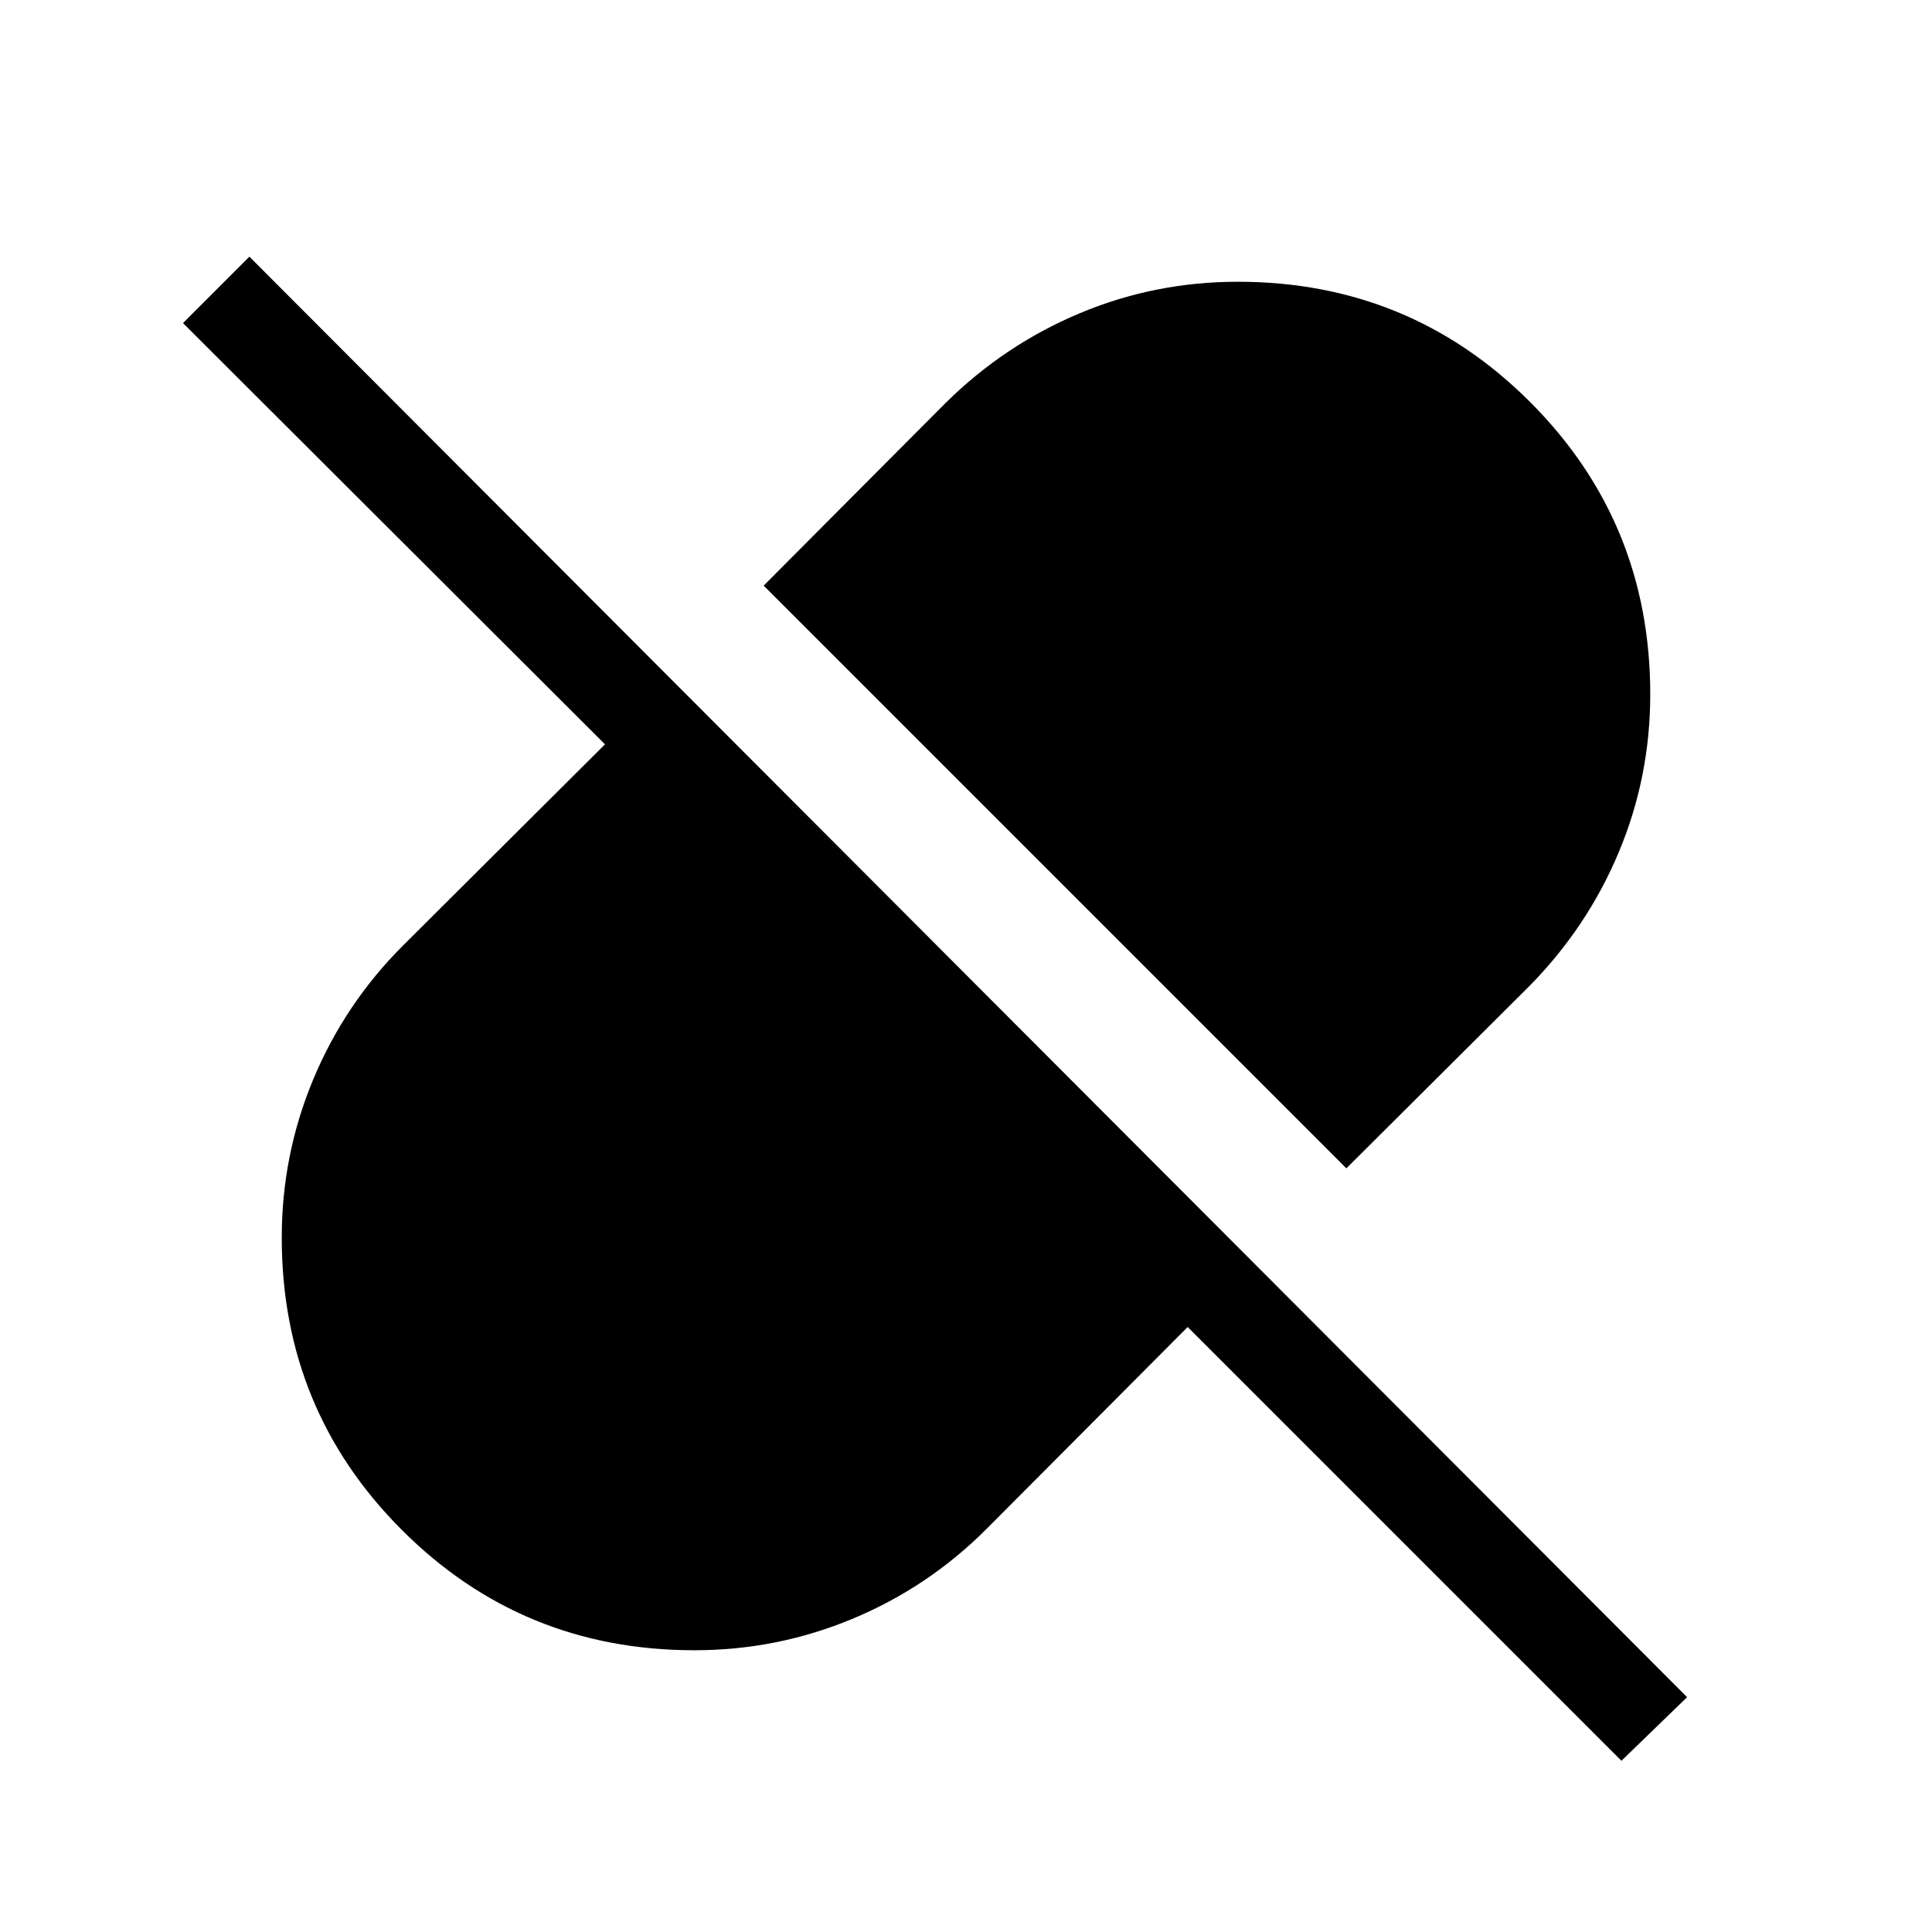 <svg xmlns="http://www.w3.org/2000/svg" height="48" viewBox="0 -960 960 960" width="48"><path d="M669-379.46 379.46-669l90.39-90.77q29.3-28.92 66.65-44.57Q573.85-820 615-820q85.54 0 145.27 59.73Q820-700.54 820-615q0 41.15-15.66 78.5-15.65 37.35-44.57 66.65L669-379.46ZM805.69-85.08 590.15-300.62l-100 100.39q-28.92 28.92-66.46 44.57Q386.15-140 345-140q-85.54 0-145.27-59.73Q140-259.46 140-345q0-41.15 15.66-78.69 15.65-37.54 44.57-66.46l100.39-100L90.93-799.46l32.99-33 714.39 715.77-32.62 31.61Z"/></svg>